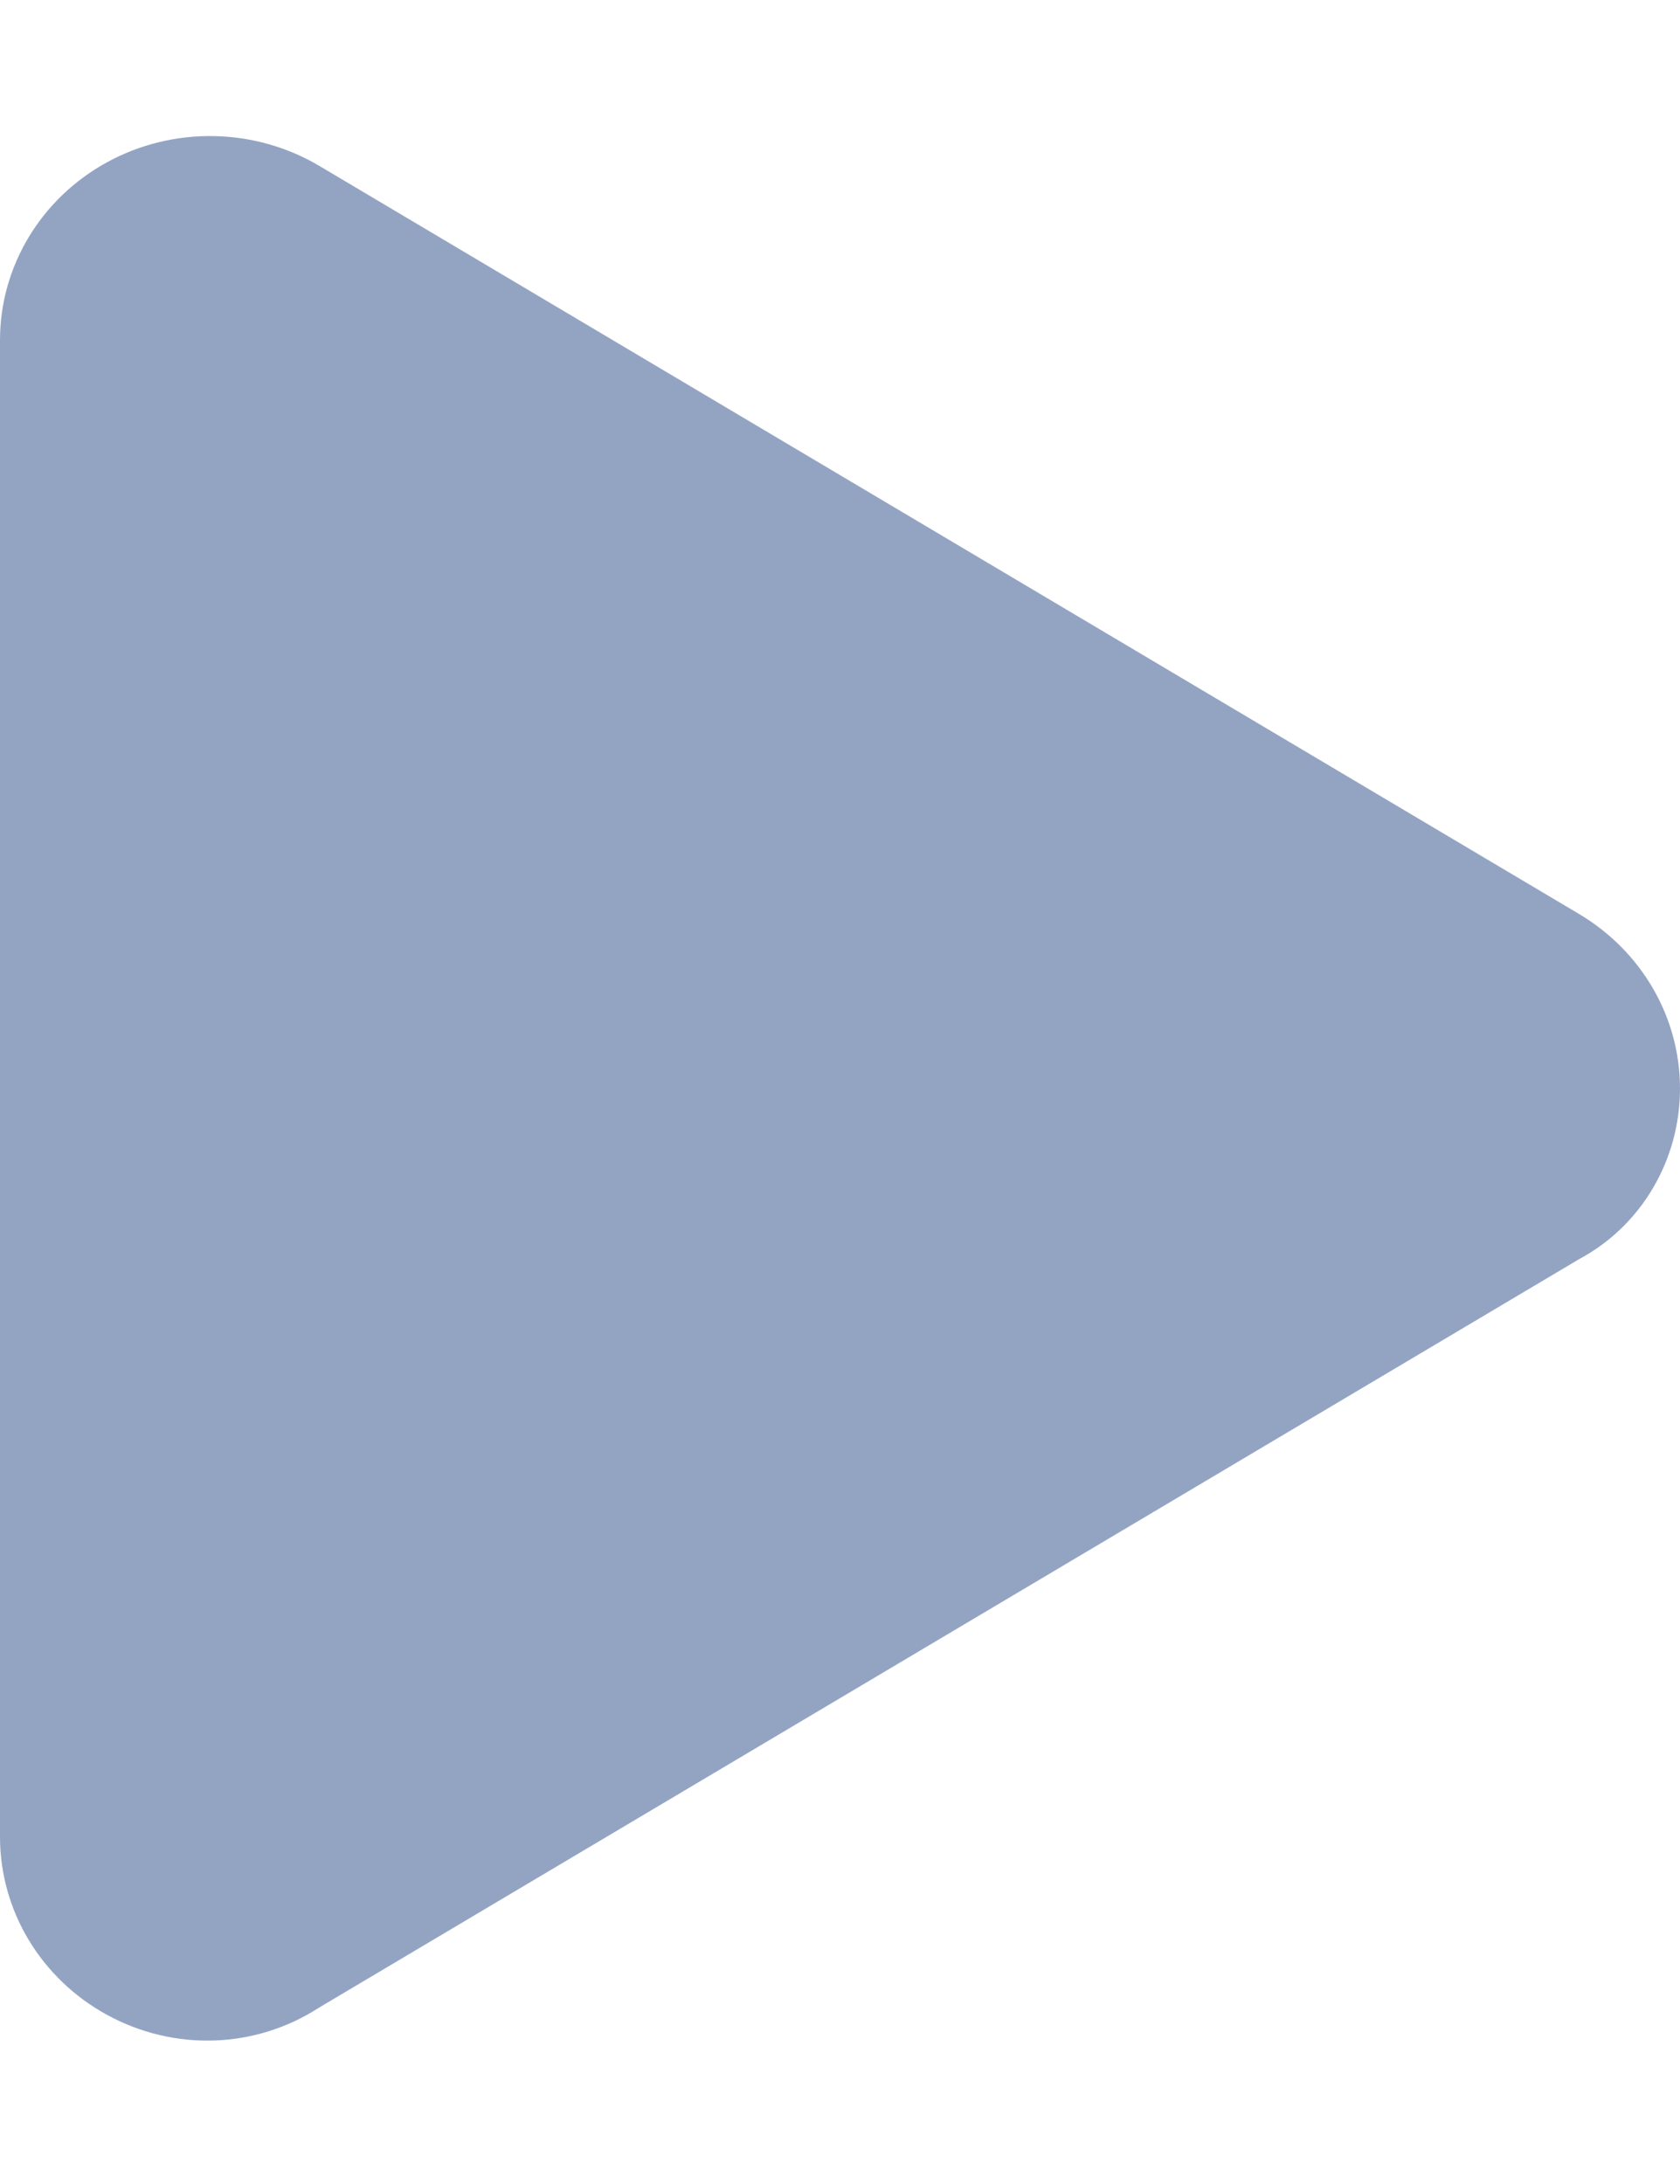 <svg width="200" height="260" viewBox="0 0 200 260" fill="none" xmlns="http://www.w3.org/2000/svg">
<path d="M188.021 108.83C195.469 113.284 200 121.13 200 129.583C200 138.036 195.469 145.882 188.021 149.881L38.036 238.97C30.318 243.981 20.656 244.183 12.771 239.881C4.884 235.578 0 227.479 0 218.672V40.495C0 31.707 4.884 23.603 12.771 19.301C20.656 15.003 30.318 15.18 38.036 19.761L188.021 108.83Z" fill="#93A4C3"/>
</svg>
